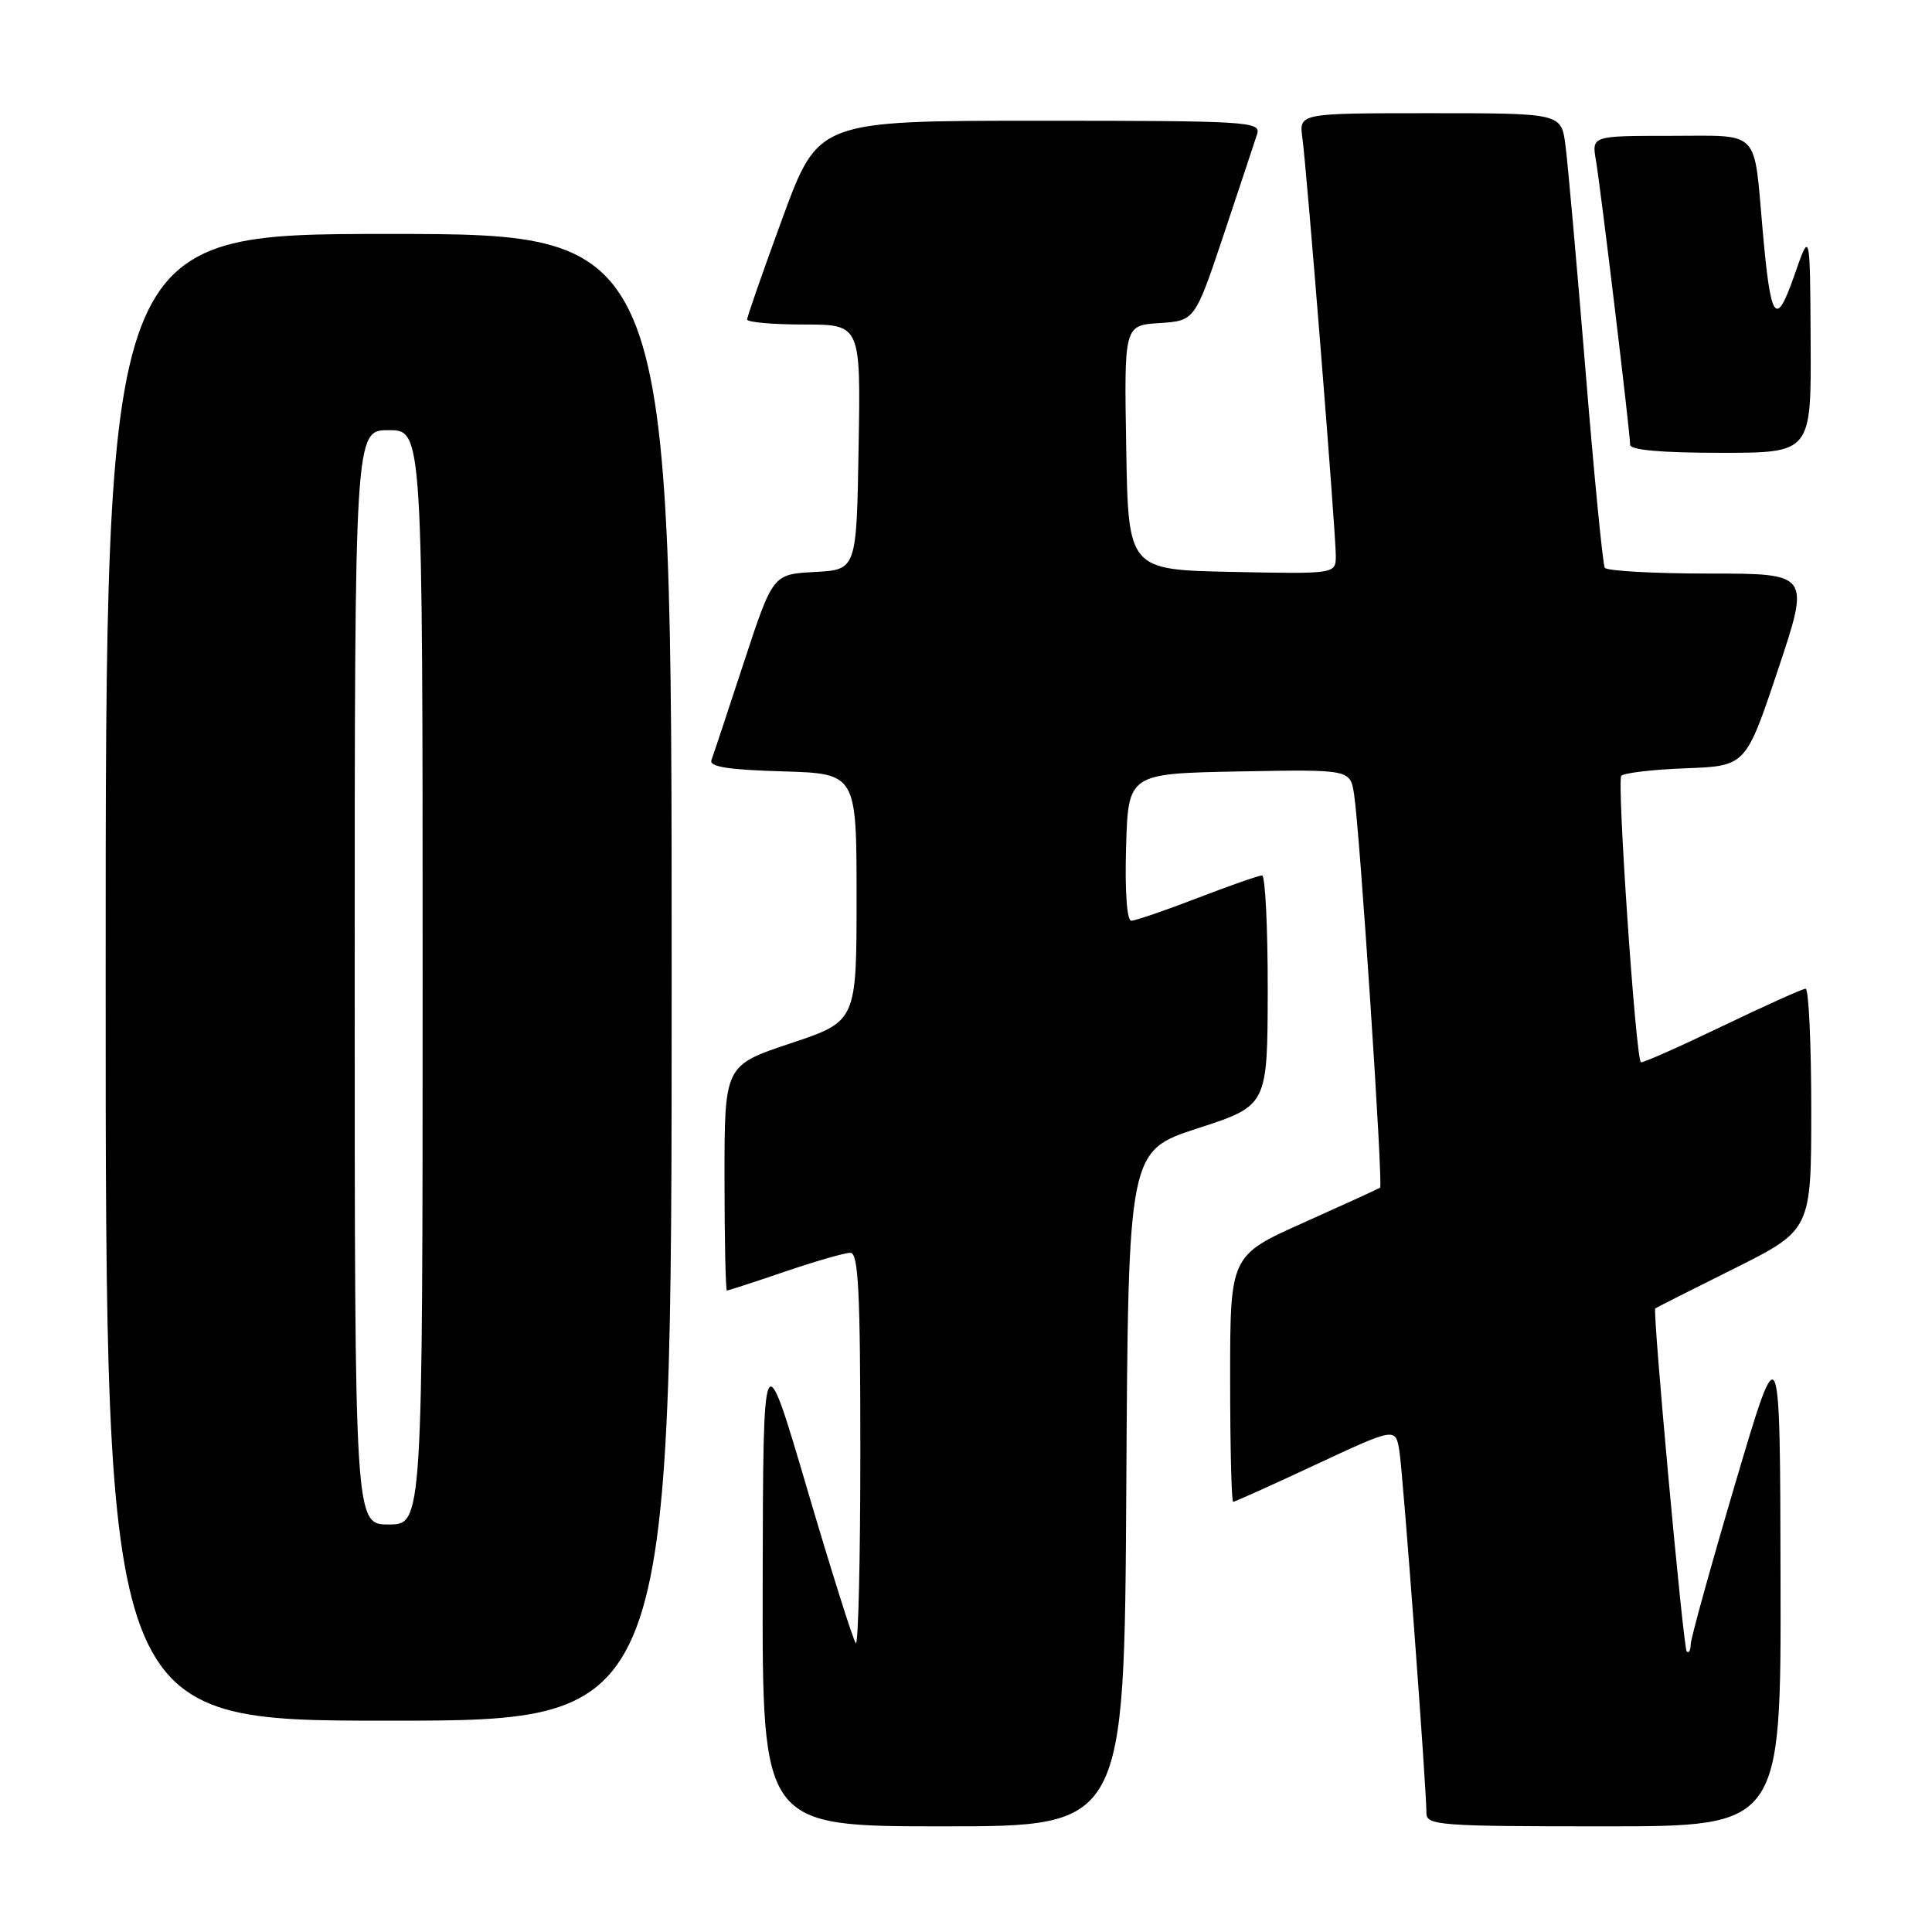 <?xml version="1.0" encoding="UTF-8" standalone="no"?>
<!DOCTYPE svg PUBLIC "-//W3C//DTD SVG 1.1//EN" "http://www.w3.org/Graphics/SVG/1.1/DTD/svg11.dtd" >
<svg xmlns="http://www.w3.org/2000/svg" xmlns:xlink="http://www.w3.org/1999/xlink" version="1.1" viewBox="0 0 256 256">
 <g >
 <path fill="currentColor"
d=" M 149.24 197.25 C 149.50 152.50 149.50 152.50 158.73 149.50 C 167.95 146.50 167.95 146.50 167.98 131.25 C 167.99 122.86 167.65 116.00 167.23 116.00 C 166.80 116.00 162.95 117.35 158.66 119.00 C 154.38 120.65 150.43 122.00 149.90 122.00 C 149.32 122.00 149.04 118.10 149.21 112.25 C 149.50 102.50 149.50 102.50 164.20 102.22 C 178.90 101.95 178.90 101.95 179.42 105.22 C 180.18 110.10 183.29 157.06 182.87 157.37 C 182.66 157.52 178.11 159.60 172.75 162.00 C 163.00 166.36 163.00 166.36 163.00 182.68 C 163.00 191.66 163.18 199.00 163.40 199.00 C 163.61 199.00 168.55 196.78 174.36 194.06 C 184.93 189.13 184.93 189.13 185.43 192.31 C 185.93 195.47 189.01 236.89 189.01 240.25 C 189.00 241.87 190.78 242.00 212.50 242.00 C 236.00 242.00 236.00 242.00 235.93 209.25 C 235.87 176.50 235.87 176.50 229.95 196.50 C 226.70 207.50 224.03 217.14 224.02 217.92 C 224.01 218.70 223.77 219.11 223.50 218.83 C 223.04 218.37 218.95 173.68 219.33 173.37 C 219.42 173.29 224.11 170.92 229.75 168.11 C 240.00 162.98 240.00 162.98 240.00 146.99 C 240.00 138.20 239.66 131.01 239.25 131.01 C 238.84 131.02 233.82 133.28 228.10 136.03 C 222.38 138.78 217.57 140.91 217.42 140.75 C 216.73 140.06 214.23 103.42 214.83 102.80 C 215.20 102.41 219.07 101.96 223.42 101.80 C 231.33 101.50 231.33 101.50 235.59 88.75 C 239.85 76.00 239.85 76.00 226.49 76.00 C 219.13 76.00 212.90 75.65 212.64 75.23 C 212.38 74.80 211.22 62.99 210.08 48.98 C 208.93 34.97 207.74 21.59 207.43 19.25 C 206.88 15.00 206.88 15.00 189.50 15.00 C 172.13 15.00 172.13 15.00 172.57 18.25 C 173.17 22.59 177.00 70.53 177.00 73.62 C 177.00 76.06 177.00 76.06 163.25 75.78 C 149.50 75.50 149.50 75.50 149.23 59.31 C 148.95 43.11 148.95 43.11 153.64 42.81 C 158.33 42.50 158.33 42.50 162.18 31.00 C 164.29 24.68 166.27 18.71 166.58 17.75 C 167.10 16.11 165.28 16.00 137.78 16.00 C 108.43 16.00 108.43 16.00 103.71 28.83 C 101.12 35.89 99.00 41.96 99.00 42.33 C 99.00 42.70 102.39 43.00 106.52 43.00 C 114.05 43.00 114.05 43.00 113.77 59.25 C 113.50 75.50 113.50 75.50 107.95 75.79 C 102.41 76.09 102.41 76.09 98.56 87.79 C 96.45 94.23 94.52 100.05 94.27 100.71 C 93.94 101.60 96.46 102.00 103.66 102.21 C 113.50 102.50 113.50 102.50 113.50 118.92 C 113.50 135.33 113.50 135.33 104.75 138.25 C 96.00 141.17 96.00 141.17 96.00 156.08 C 96.00 164.29 96.15 171.00 96.32 171.00 C 96.50 171.00 99.96 169.88 104.00 168.50 C 108.04 167.12 111.95 166.00 112.68 166.00 C 113.74 166.00 114.00 171.11 114.00 192.17 C 114.00 206.56 113.73 218.06 113.40 217.73 C 113.07 217.40 110.17 208.21 106.96 197.32 C 101.12 177.50 101.12 177.50 101.06 209.75 C 101.00 242.00 101.00 242.00 124.99 242.00 C 148.98 242.00 148.98 242.00 149.24 197.25 Z  M 89.00 129.50 C 89.00 31.00 89.00 31.00 51.50 31.00 C 14.00 31.00 14.00 31.00 14.00 129.50 C 14.00 228.00 14.00 228.00 51.50 228.00 C 89.00 228.00 89.00 228.00 89.00 129.50 Z  M 239.92 45.25 C 239.84 30.50 239.84 30.50 237.77 36.46 C 235.30 43.54 234.63 42.60 233.56 30.50 C 232.35 16.93 233.39 18.00 221.35 18.00 C 210.91 18.00 210.91 18.00 211.47 21.25 C 212.11 25.02 216.00 57.33 216.00 58.93 C 216.00 59.63 220.11 60.00 228.00 60.00 C 240.00 60.00 240.00 60.00 239.92 45.25 Z  M 47.00 129.50 C 47.00 57.00 47.00 57.00 51.50 57.00 C 56.00 57.00 56.00 57.00 56.00 129.50 C 56.00 202.00 56.00 202.00 51.50 202.00 C 47.00 202.00 47.00 202.00 47.00 129.50 Z "/>
</g>
</svg>